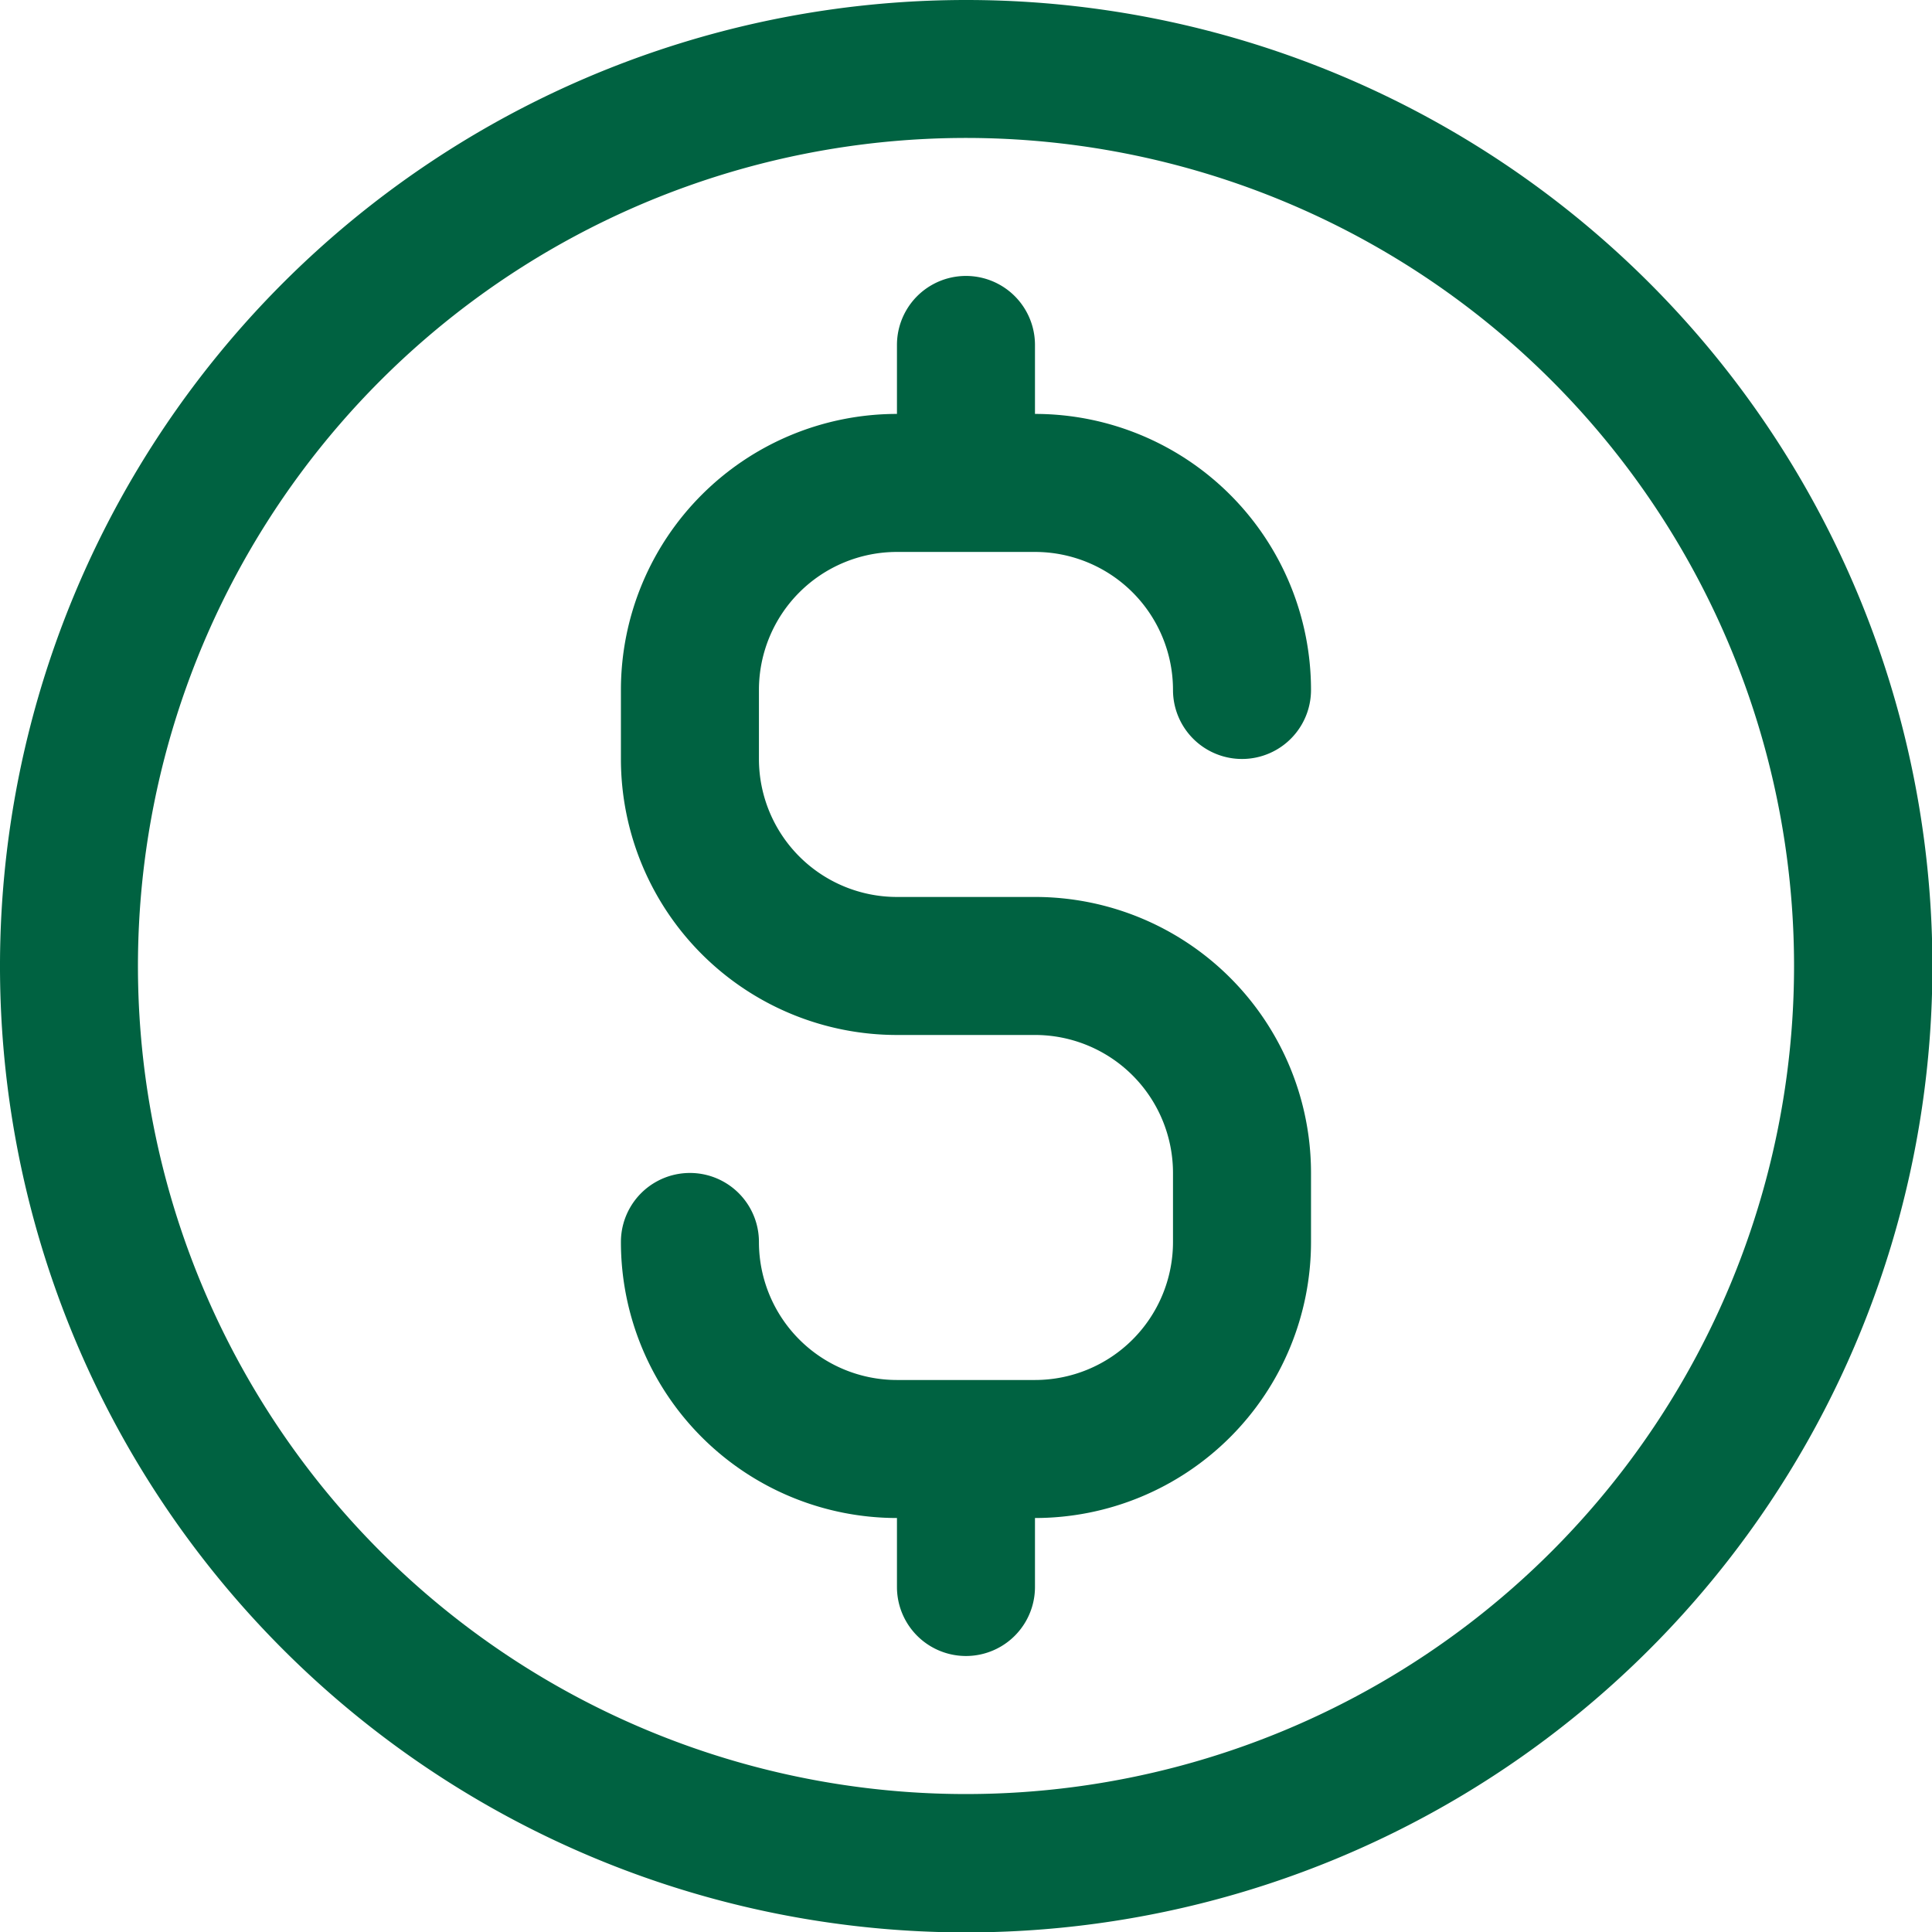 <svg id="dollar" xmlns="http://www.w3.org/2000/svg" width="28.794" height="28.794" viewBox="0 0 28.794 28.794">
  <g id="Group_15173" data-name="Group 15173">
    <g id="Group_15172" data-name="Group 15172">
      <path id="Path_10998" data-name="Path 10998" d="M14.4,0a14.4,14.4,0,1,0,14.4,14.4A14.4,14.4,0,0,0,14.4,0Zm0,26.738A12.341,12.341,0,1,1,26.738,14.4,12.341,12.341,0,0,1,14.4,26.738Z" fill="#006241"/>
    </g>
  </g>
  <g id="Group_15175" data-name="Group 15175" transform="translate(9.255 4.113)">
    <g id="Group_15174" data-name="Group 15174">
      <path id="Path_10999" data-name="Path 10999" d="M159.769,77.521h-2.057a2.057,2.057,0,0,1-2.057-2.057V74.436a2.057,2.057,0,0,1,2.057-2.057h2.057a2.057,2.057,0,0,1,2.057,2.057,1.028,1.028,0,1,0,2.057,0,4.114,4.114,0,0,0-4.114-4.114V69.294a1.028,1.028,0,1,0-2.057,0v1.028a4.114,4.114,0,0,0-4.114,4.114v1.028a4.114,4.114,0,0,0,4.114,4.114h2.057a2.057,2.057,0,0,1,2.057,2.057v1.028a2.057,2.057,0,0,1-2.057,2.057h-2.057a2.057,2.057,0,0,1-2.057-2.057,1.028,1.028,0,1,0-2.057,0,4.114,4.114,0,0,0,4.114,4.114v1.028a1.028,1.028,0,1,0,2.057,0V86.777a4.114,4.114,0,0,0,4.114-4.114V81.635A4.113,4.113,0,0,0,159.769,77.521Z" transform="translate(-153.599 -68.266)" fill="#006241"/>
    </g>
  </g>
</svg>
